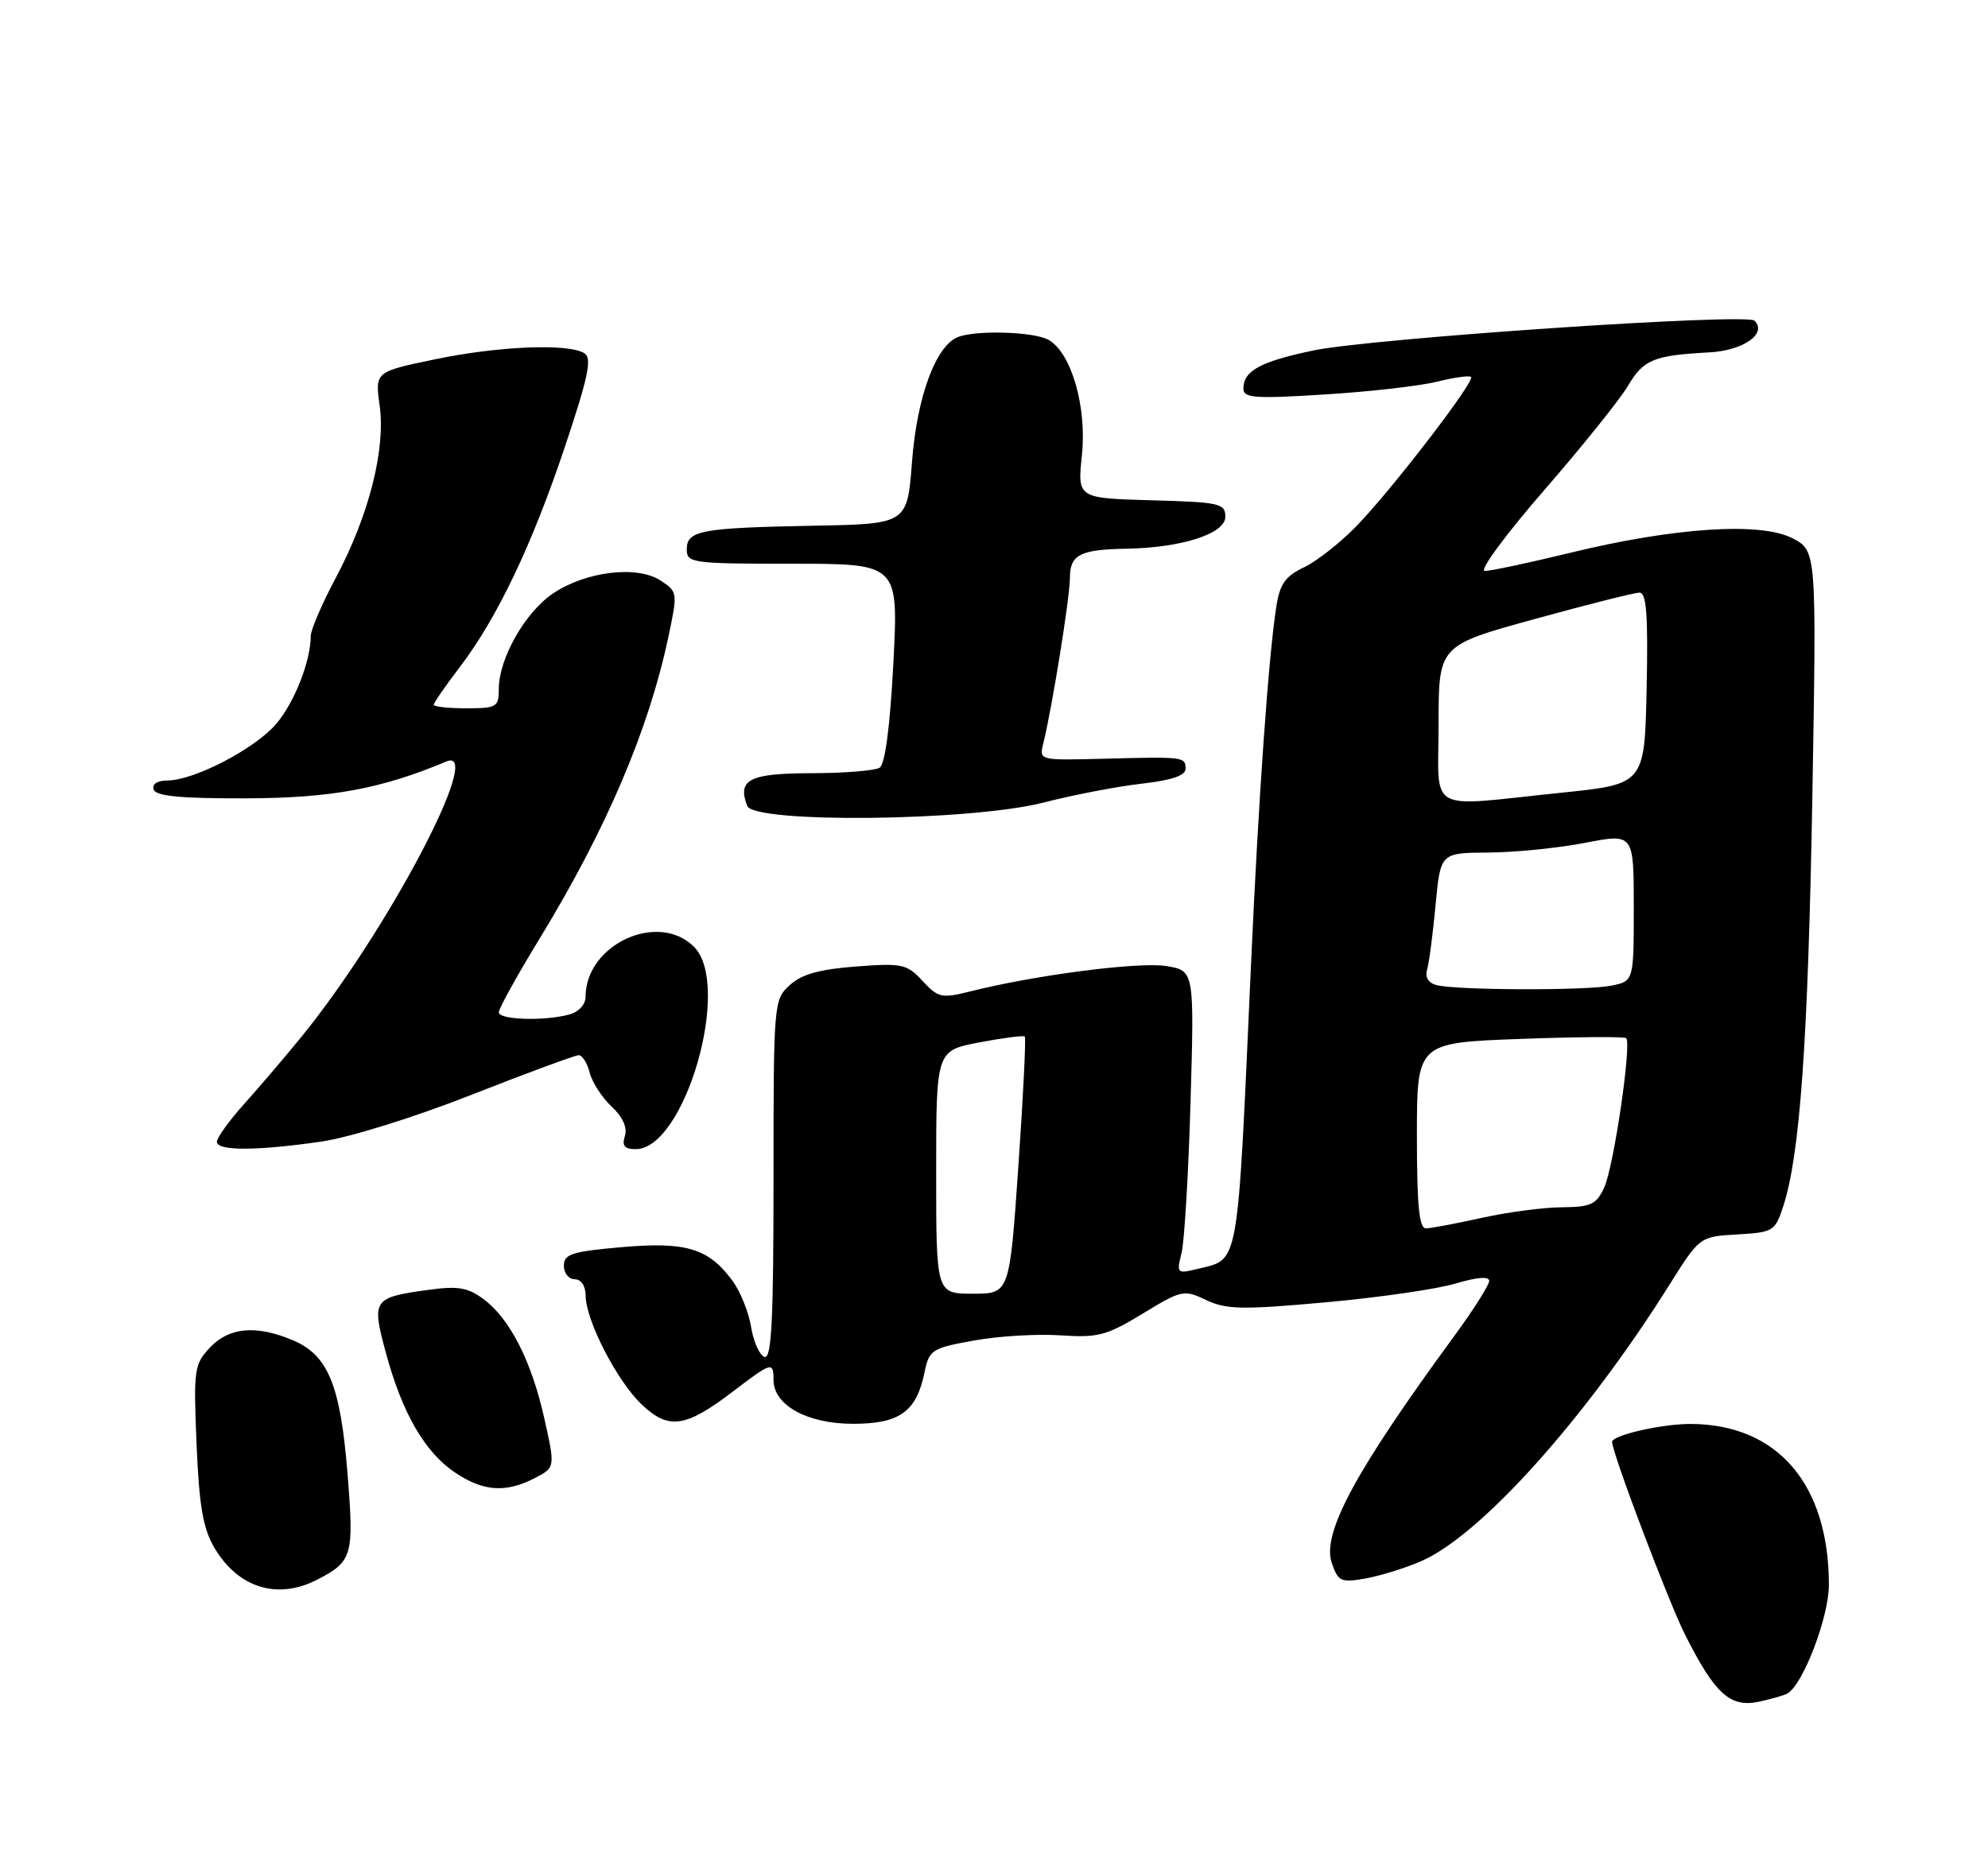<?xml version="1.0" encoding="UTF-8" standalone="no"?>
<!DOCTYPE svg PUBLIC "-//W3C//DTD SVG 1.1//EN" "http://www.w3.org/Graphics/SVG/1.1/DTD/svg11.dtd" >
<svg xmlns="http://www.w3.org/2000/svg" xmlns:xlink="http://www.w3.org/1999/xlink" version="1.1" viewBox="0 0 275 256">
 <g >
 <path fill="currentColor"
d=" M 247.27 234.31 C 249.44 233.03 253.00 223.69 252.99 219.28 C 252.98 205.35 245.89 197.08 233.90 197.02 C 229.93 197.00 223.00 198.58 223.00 199.50 C 223.00 201.02 230.81 221.66 233.11 226.21 C 237.24 234.40 239.34 236.30 243.32 235.45 C 245.07 235.07 246.85 234.56 247.27 234.31 Z  M 43.87 218.57 C 48.77 216.04 48.99 215.26 48.07 203.87 C 47.09 191.62 45.38 187.48 40.47 185.42 C 35.40 183.30 31.69 183.64 29.04 186.45 C 26.86 188.78 26.76 189.49 27.19 199.80 C 27.54 208.28 28.08 211.45 29.62 214.09 C 32.90 219.70 38.36 221.41 43.87 218.57 Z  M 196.52 216.04 C 204.76 212.50 219.23 196.40 230.91 177.80 C 235.12 171.10 235.12 171.10 240.31 170.80 C 245.30 170.51 245.55 170.36 246.68 166.89 C 248.99 159.82 250.11 144.05 250.70 110.35 C 251.29 76.20 251.29 76.20 247.94 74.47 C 243.54 72.19 231.58 72.98 217.19 76.49 C 211.51 77.87 206.21 79.00 205.39 79.00 C 204.57 79.00 208.21 74.04 213.55 67.89 C 218.86 61.78 224.10 55.25 225.20 53.38 C 227.35 49.75 228.75 49.17 236.40 48.76 C 241.15 48.51 244.50 46.17 242.70 44.37 C 241.63 43.29 189.67 46.81 181.64 48.50 C 174.34 50.03 172.00 51.31 172.00 53.76 C 172.00 55.08 173.54 55.19 183.25 54.58 C 189.44 54.20 196.43 53.40 198.79 52.81 C 201.15 52.22 203.26 51.93 203.49 52.16 C 204.07 52.73 192.70 67.54 187.71 72.72 C 185.47 75.04 182.18 77.63 180.41 78.48 C 177.85 79.69 177.05 80.79 176.58 83.76 C 175.49 90.57 174.10 110.19 173.05 133.50 C 171.13 176.16 171.49 174.13 165.61 175.58 C 162.82 176.26 162.74 176.19 163.44 173.39 C 163.84 171.80 164.40 162.35 164.69 152.39 C 165.21 134.29 165.21 134.29 161.29 133.66 C 157.52 133.06 143.21 134.91 134.27 137.16 C 130.25 138.17 129.80 138.07 127.62 135.73 C 125.45 133.38 124.81 133.24 118.39 133.73 C 113.35 134.11 110.90 134.80 109.25 136.30 C 107.03 138.32 107.00 138.70 107.00 163.26 C 107.00 182.70 106.73 188.08 105.75 187.75 C 105.07 187.52 104.23 185.66 103.90 183.60 C 103.57 181.55 102.40 178.66 101.31 177.19 C 98.00 172.71 94.92 171.78 85.98 172.56 C 79.10 173.16 78.00 173.52 78.00 175.13 C 78.00 176.16 78.67 177.00 79.50 177.00 C 80.39 177.00 81.00 177.92 81.01 179.25 C 81.02 182.70 85.39 191.16 88.81 194.37 C 92.53 197.87 94.84 197.53 101.43 192.50 C 106.76 188.43 107.00 188.37 107.00 190.93 C 107.00 194.42 111.66 197.00 117.98 197.00 C 124.47 197.00 126.78 195.33 127.90 189.84 C 128.53 186.77 128.90 186.53 134.72 185.48 C 138.11 184.86 143.49 184.54 146.69 184.76 C 151.89 185.11 153.08 184.79 158.08 181.75 C 163.46 178.47 163.76 178.41 166.86 179.88 C 169.64 181.19 171.83 181.24 183.40 180.19 C 190.73 179.53 198.81 178.36 201.36 177.59 C 204.31 176.71 206.00 176.57 206.00 177.23 C 206.00 177.79 203.82 181.24 201.15 184.88 C 187.44 203.60 182.82 212.17 184.23 216.28 C 185.11 218.82 185.49 219.00 188.84 218.41 C 190.85 218.06 194.31 216.99 196.52 216.04 Z  M 73.96 204.52 C 76.81 203.05 76.81 203.05 75.30 196.27 C 73.52 188.31 70.53 182.44 66.86 179.73 C 64.72 178.14 63.32 177.91 59.32 178.46 C 51.57 179.52 51.38 179.80 53.38 187.18 C 55.63 195.51 58.75 200.91 62.91 203.72 C 66.84 206.37 69.95 206.59 73.96 204.52 Z  M 44.40 157.96 C 48.34 157.39 57.24 154.62 65.22 151.48 C 72.88 148.47 79.56 146.00 80.05 146.00 C 80.55 146.00 81.23 147.08 81.57 148.41 C 81.90 149.73 83.26 151.84 84.59 153.09 C 86.15 154.55 86.81 156.02 86.44 157.18 C 86.01 158.54 86.39 159.00 87.93 159.00 C 94.74 159.00 101.29 136.29 96.00 131.00 C 91.04 126.04 81.00 130.68 81.00 137.93 C 81.00 138.99 80.05 140.02 78.75 140.37 C 75.26 141.31 69.00 141.11 69.00 140.06 C 69.00 139.54 71.55 134.93 74.68 129.81 C 83.85 114.77 89.72 101.02 92.44 88.20 C 93.76 81.97 93.75 81.88 91.37 80.32 C 88.12 78.19 81.02 79.06 76.47 82.13 C 72.62 84.74 69.00 91.13 69.00 95.32 C 69.00 97.83 68.72 98.00 64.50 98.00 C 62.02 98.00 60.00 97.78 60.00 97.51 C 60.00 97.24 61.61 94.91 63.58 92.33 C 68.77 85.53 73.60 75.40 78.17 61.74 C 81.39 52.10 81.92 49.56 80.84 48.88 C 78.64 47.49 69.06 47.87 60.19 49.71 C 51.87 51.44 51.87 51.44 52.52 56.13 C 53.35 62.19 51.04 71.30 46.48 79.89 C 44.56 83.49 43.00 87.12 42.99 87.97 C 42.98 91.44 40.76 97.13 38.25 100.11 C 35.35 103.56 26.90 107.97 23.17 107.99 C 21.74 108.00 21.00 108.49 21.26 109.25 C 21.57 110.16 25.03 110.49 34.09 110.46 C 45.83 110.42 52.70 109.16 61.75 105.36 C 67.16 103.09 53.57 128.90 41.66 143.50 C 39.42 146.25 35.88 150.40 33.79 152.73 C 31.71 155.05 30.00 157.42 30.00 157.98 C 30.00 159.26 35.46 159.25 44.40 157.96 Z  M 144.28 111.06 C 148.46 109.99 154.60 108.80 157.94 108.43 C 162.07 107.96 164.00 107.31 164.00 106.37 C 164.00 104.71 163.79 104.69 152.62 104.98 C 143.74 105.21 143.73 105.21 144.32 102.86 C 145.52 98.04 148.00 82.64 148.00 79.98 C 148.00 76.75 149.38 76.03 155.83 75.92 C 163.48 75.79 169.50 73.84 169.50 71.50 C 169.50 69.65 168.74 69.48 159.27 69.22 C 149.04 68.93 149.04 68.93 149.66 62.98 C 150.37 56.23 148.16 48.69 144.98 46.99 C 142.92 45.89 135.06 45.66 132.54 46.62 C 129.46 47.80 126.84 54.89 126.16 63.89 C 125.50 72.50 125.50 72.50 112.50 72.74 C 96.90 73.04 95.00 73.39 95.00 76.02 C 95.00 77.90 95.71 78.00 109.65 78.00 C 124.29 78.00 124.29 78.00 123.58 91.73 C 123.12 100.50 122.44 105.74 121.68 106.22 C 121.03 106.63 116.77 106.98 112.22 106.98 C 103.66 107.00 101.97 107.86 103.36 111.50 C 104.30 113.95 134.25 113.62 144.28 111.06 Z  M 129.50 162.18 C 129.50 145.37 129.50 145.37 135.46 144.23 C 138.74 143.61 141.58 143.24 141.76 143.42 C 141.94 143.61 141.54 151.68 140.87 161.38 C 139.65 179.00 139.65 179.00 134.57 179.00 C 129.50 179.00 129.50 179.00 129.50 162.18 Z  M 196.00 157.14 C 196.00 144.28 196.00 144.28 210.25 143.75 C 218.09 143.46 224.70 143.41 224.95 143.64 C 225.73 144.38 223.24 161.38 221.93 164.25 C 220.83 166.66 220.11 167.00 216.09 167.04 C 213.57 167.05 208.57 167.71 205.00 168.50 C 201.43 169.29 197.94 169.95 197.25 169.96 C 196.31 169.99 196.00 166.78 196.00 157.14 Z  M 198.71 136.30 C 197.59 136.01 197.10 135.21 197.41 134.17 C 197.68 133.25 198.21 129.24 198.58 125.25 C 199.26 118.00 199.26 118.00 205.88 117.96 C 209.52 117.94 215.54 117.34 219.25 116.62 C 226.00 115.31 226.00 115.31 226.00 125.53 C 226.00 135.75 226.00 135.75 222.88 136.38 C 219.37 137.08 201.48 137.02 198.71 136.30 Z  M 199.00 100.16 C 199.00 89.31 199.00 89.31 212.26 85.66 C 219.56 83.65 226.09 82.00 226.79 82.00 C 227.76 82.00 227.99 85.07 227.78 95.25 C 227.50 108.50 227.50 108.50 216.00 109.68 C 197.00 111.64 199.00 112.76 199.00 100.16 Z "/>
</g>
</svg>